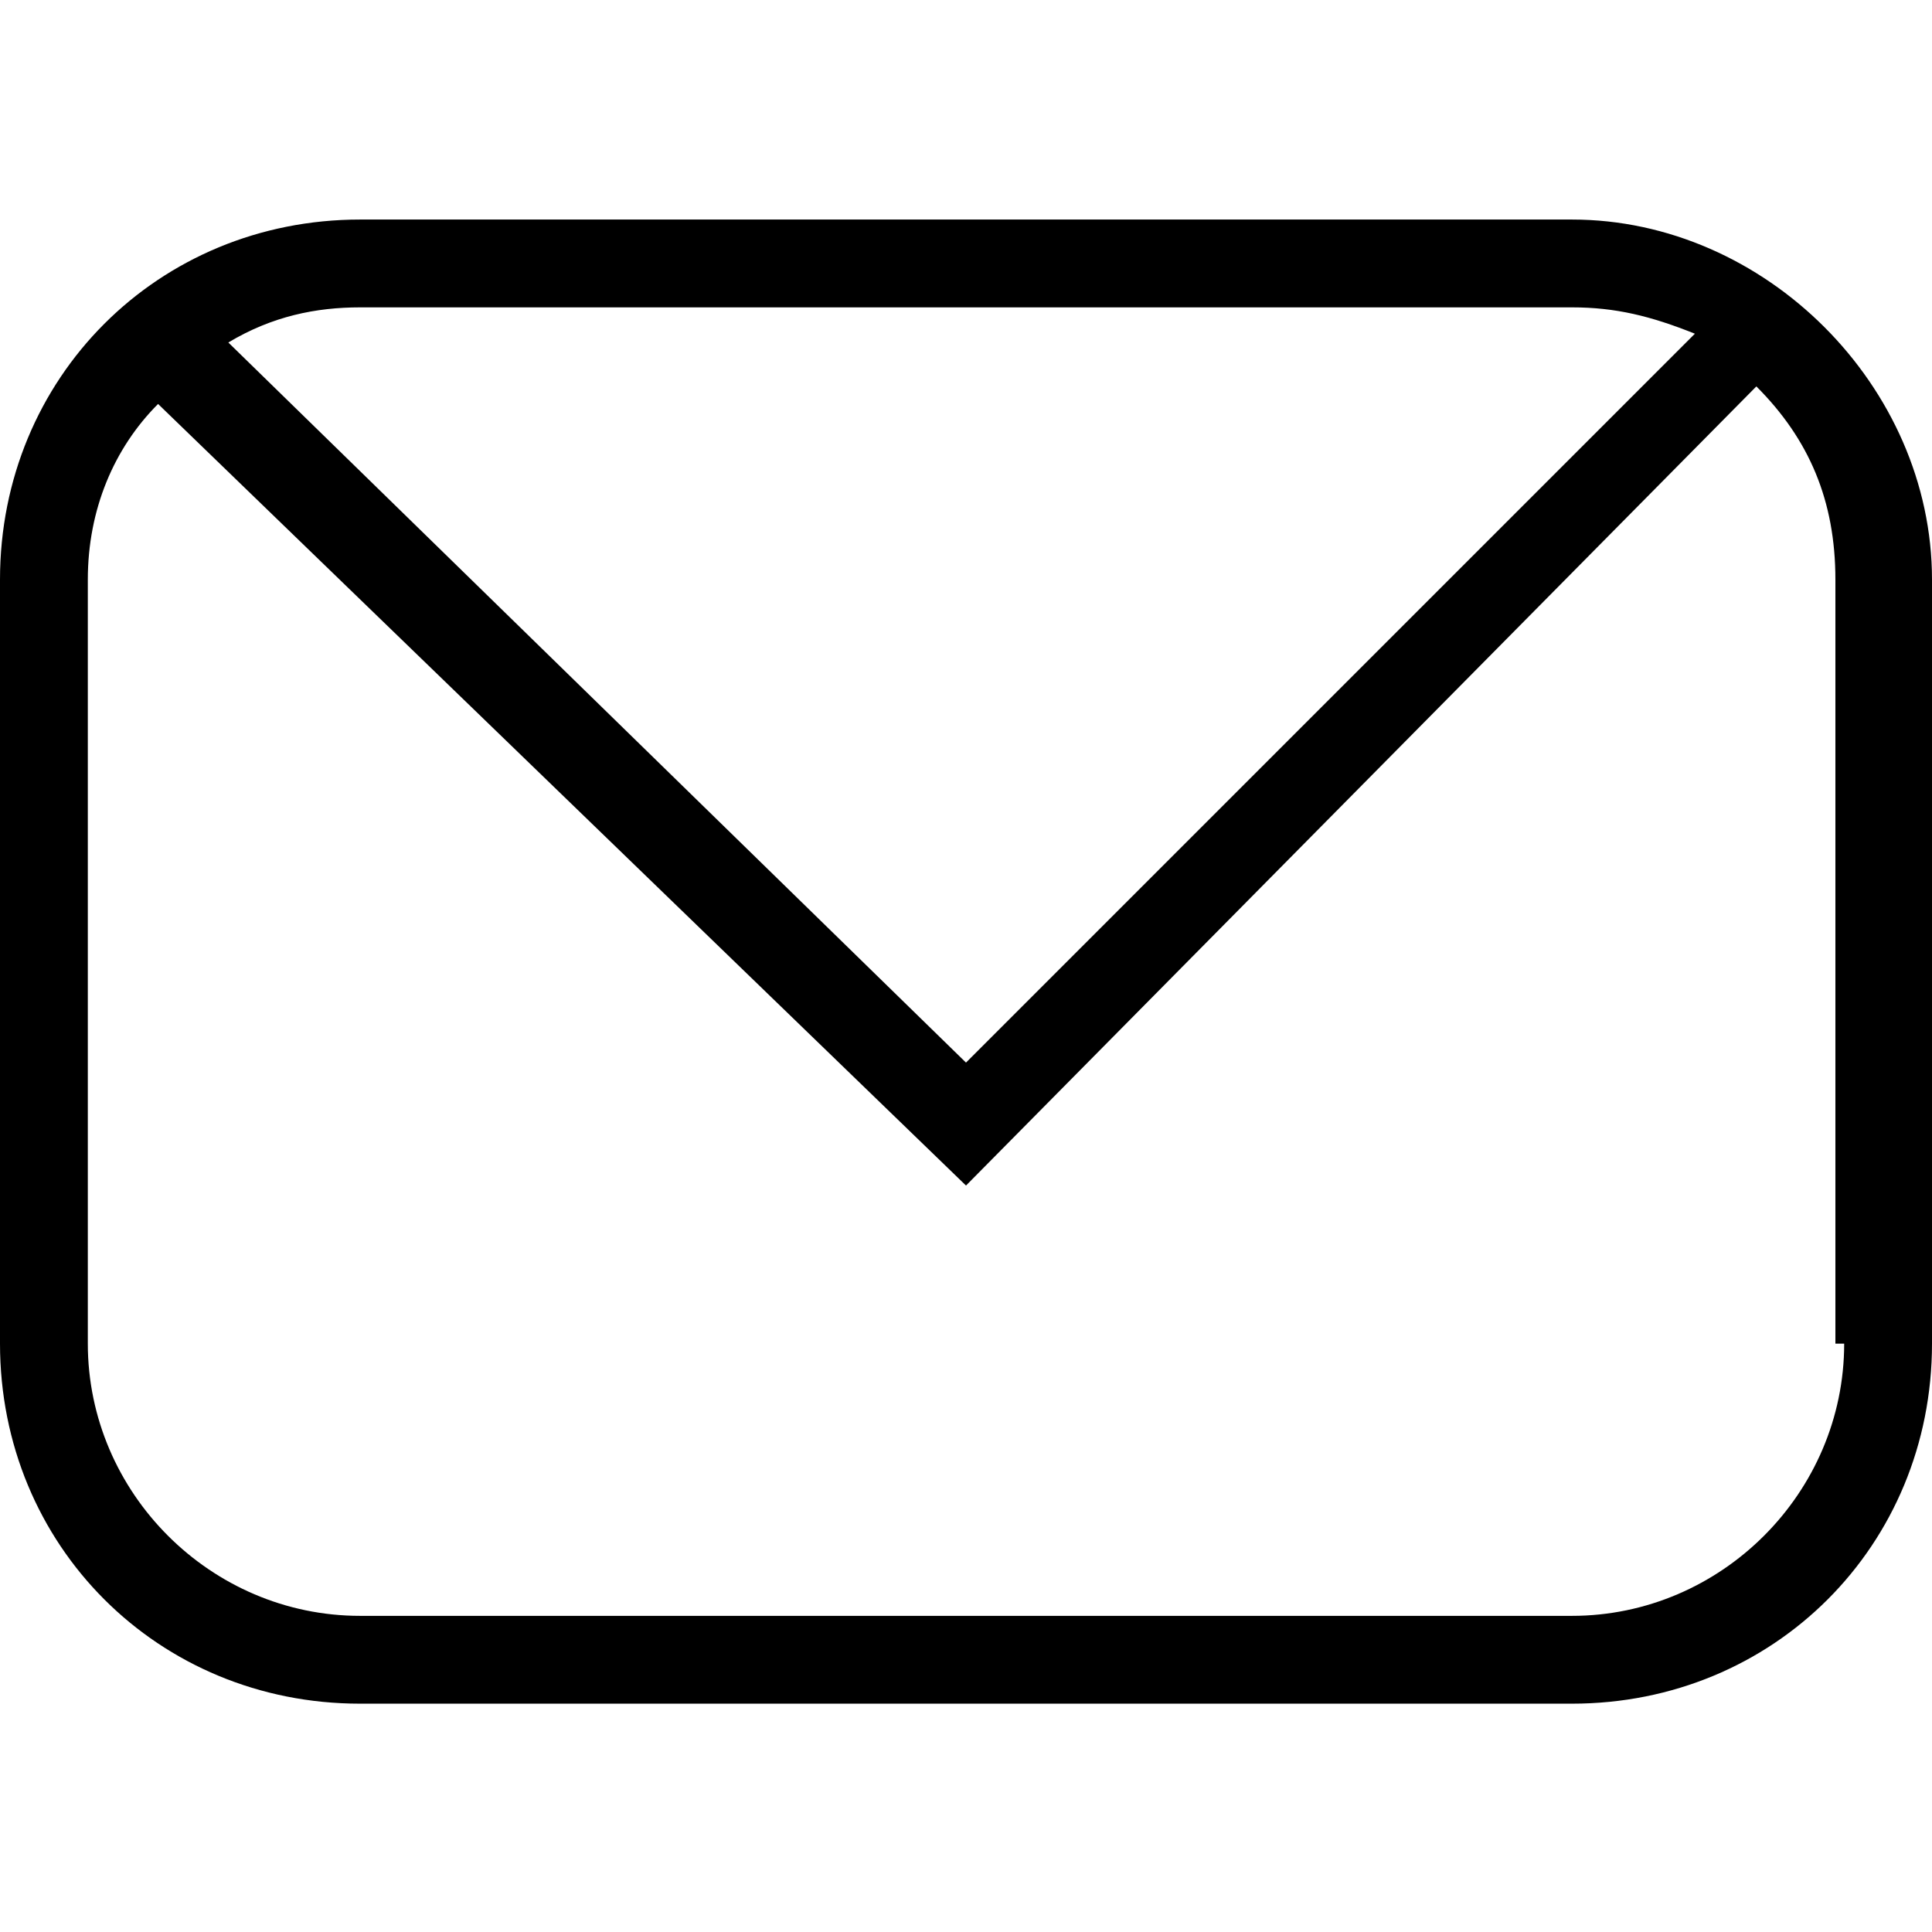 <?xml version="1.0" encoding="utf-8"?>
<!-- Generator: Adobe Illustrator 19.0.0, SVG Export Plug-In . SVG Version: 6.00 Build 0)  -->
<svg version="1.1" id="图层_1" xmlns="http://www.w3.org/2000/svg" xmlns:xlink="http://www.w3.org/1999/xlink" x="0px" y="0px"
	 viewBox="-8 13.9 22 22" style="enable-background:new -8 13.9 22 22;" xml:space="preserve">
<path d="M9.9,16.4H-3.9c-2.3,0-4.1,1.8-4.1,4.1v8.7c0,2.3,1.8,4.1,4.1,4.1H9.9c2.3,0,4.1-1.8,4.1-4.1v-8.7
	C14,18.3,12.1,16.4,9.9,16.4z M9.9,17.4c0.5,0,0.9,0.1,1.4,0.3L3,26l-8.4-8.2c0.5-0.3,1-0.4,1.5-0.4H9.9z M13,29.2
	c0,1.7-1.4,3.1-3.1,3.1H-3.9c-1.7,0-3.1-1.4-3.1-3.1v-8.7c0-0.8,0.3-1.5,0.8-2L3,27.4l9-9.1c0.6,0.6,0.9,1.3,0.9,2.2V29.2z"/>
</svg>
